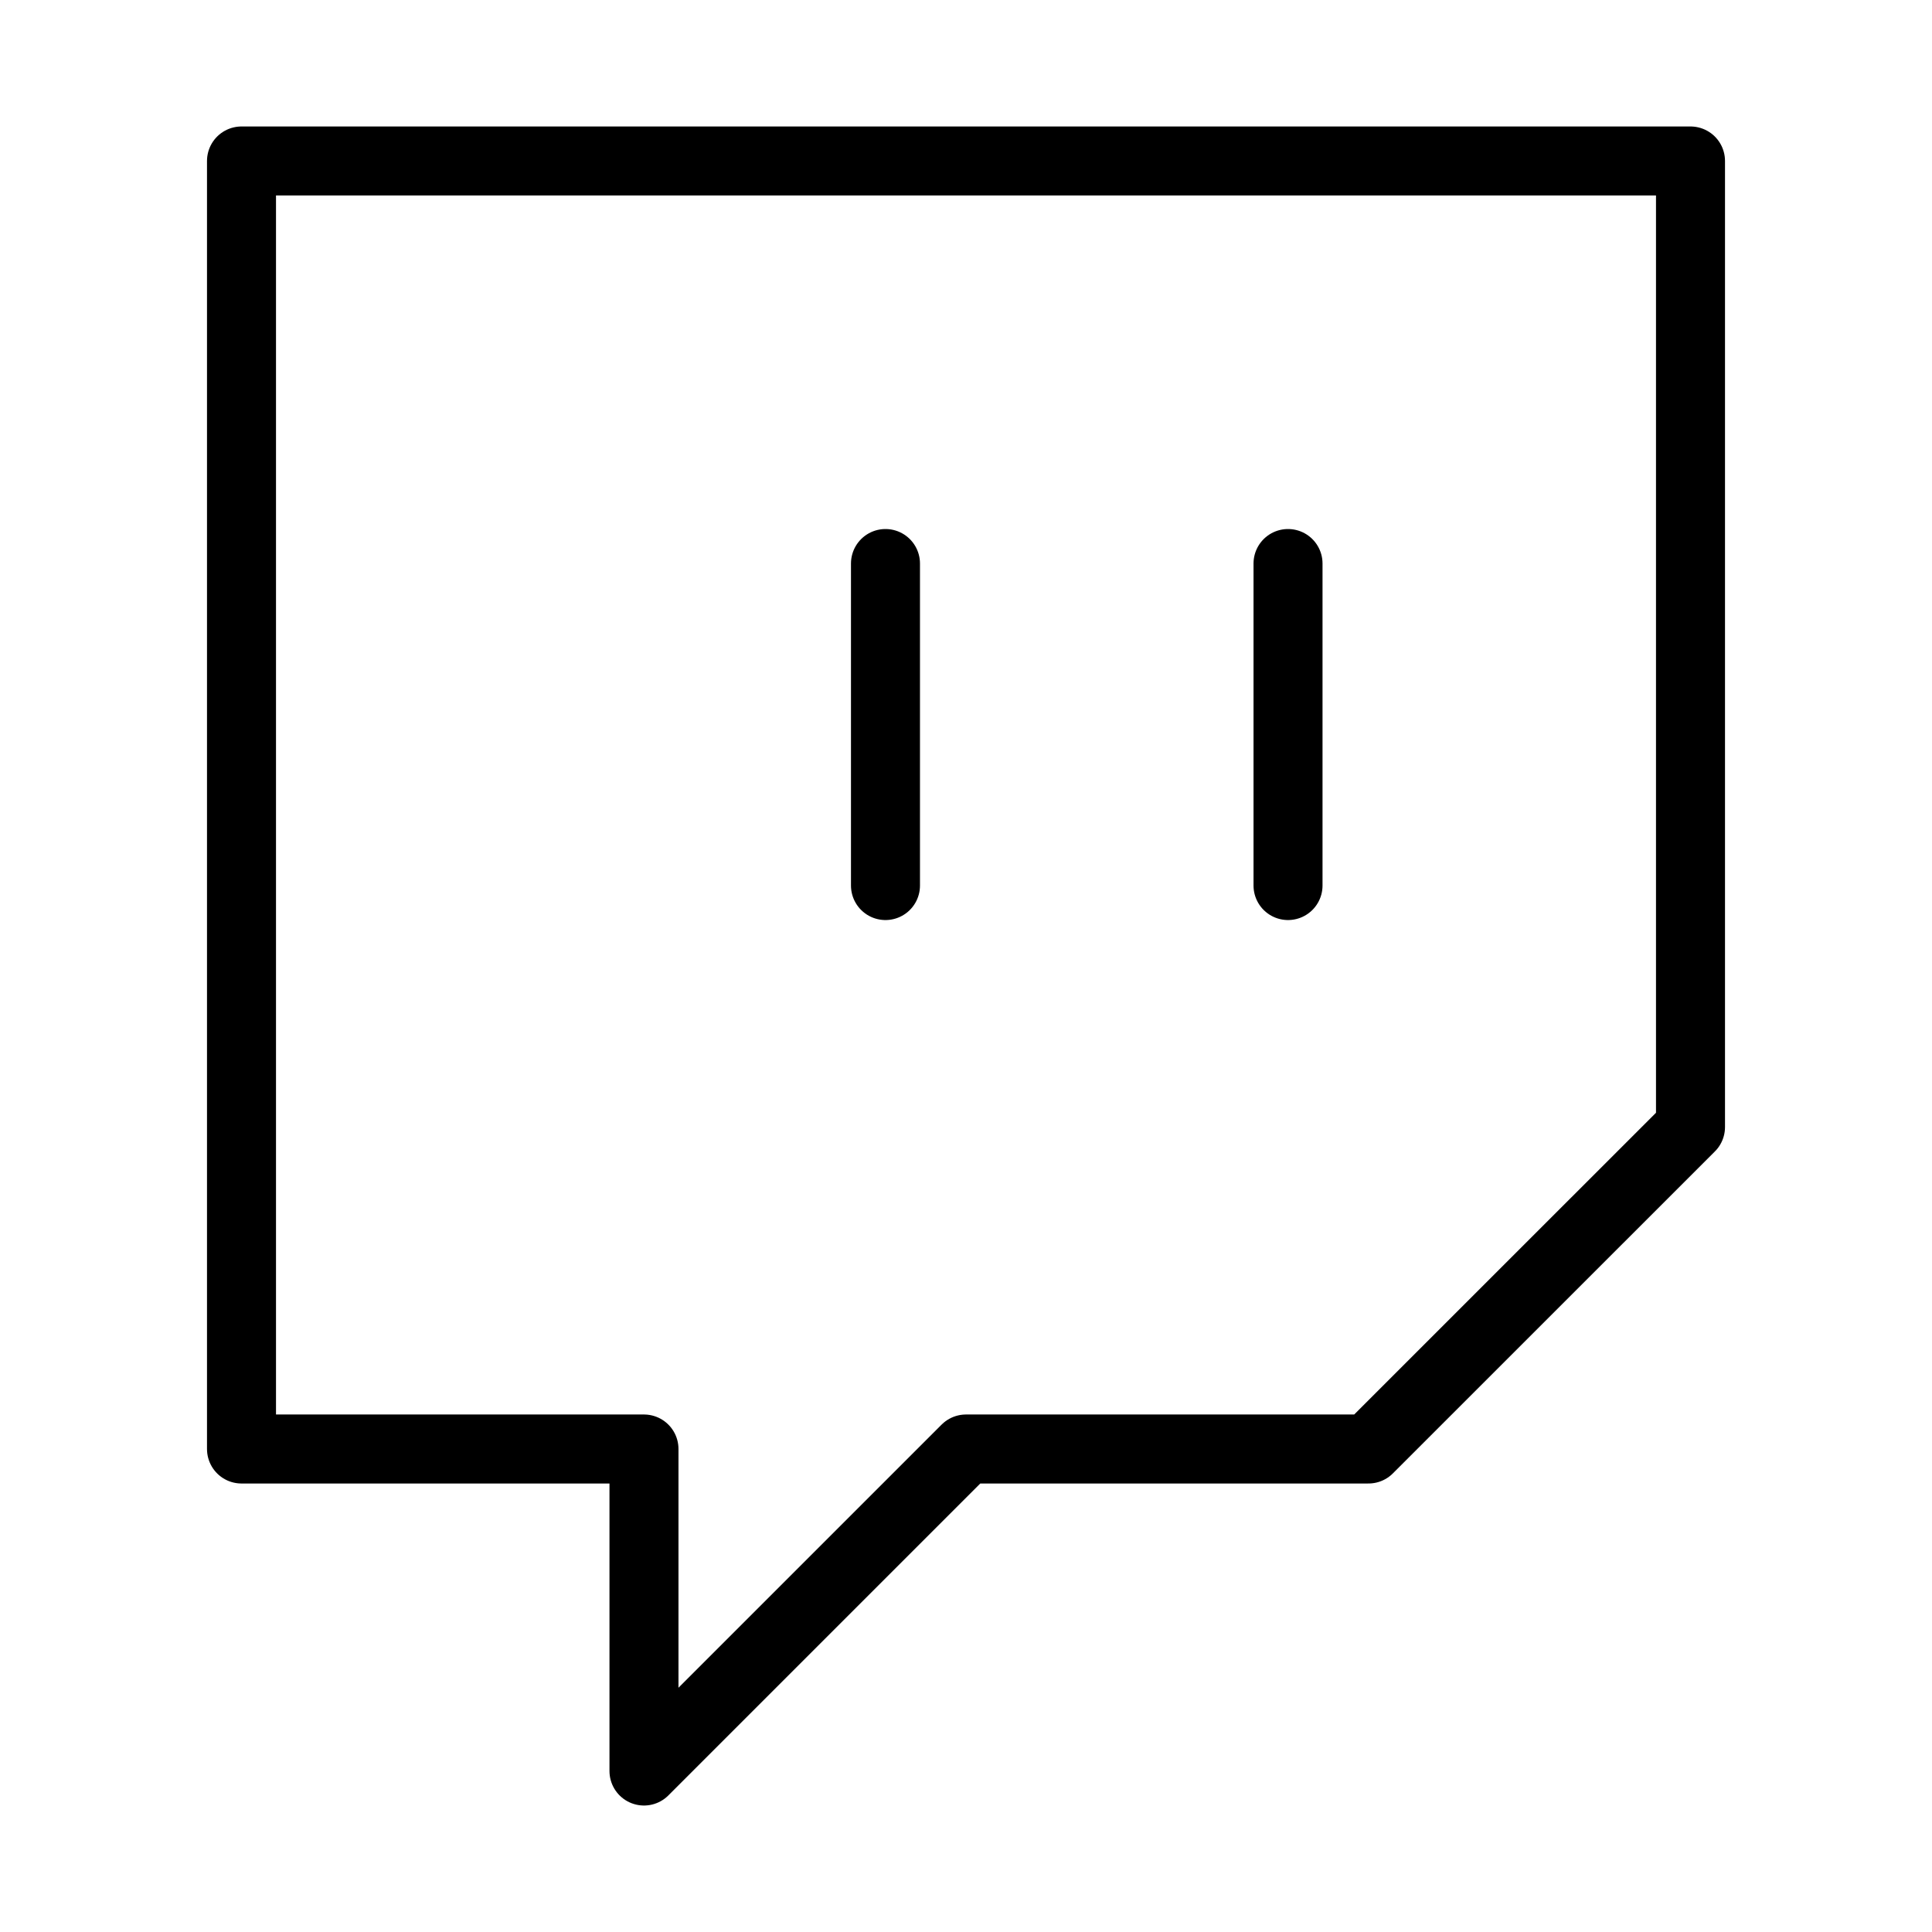 <svg width="28" height="28" viewBox="0 0 28 28" fill="none" xmlns="http://www.w3.org/2000/svg">
<path d="M18.667 12.834V8.167M24.5 2.333H3.5V21H9.333V25.667L14 21H19.833L24.5 16.334V2.333ZM12.833 12.834V8.167V12.834Z" stroke="currentColor" stroke-linecap="round" stroke-linejoin="round"/>
</svg>
